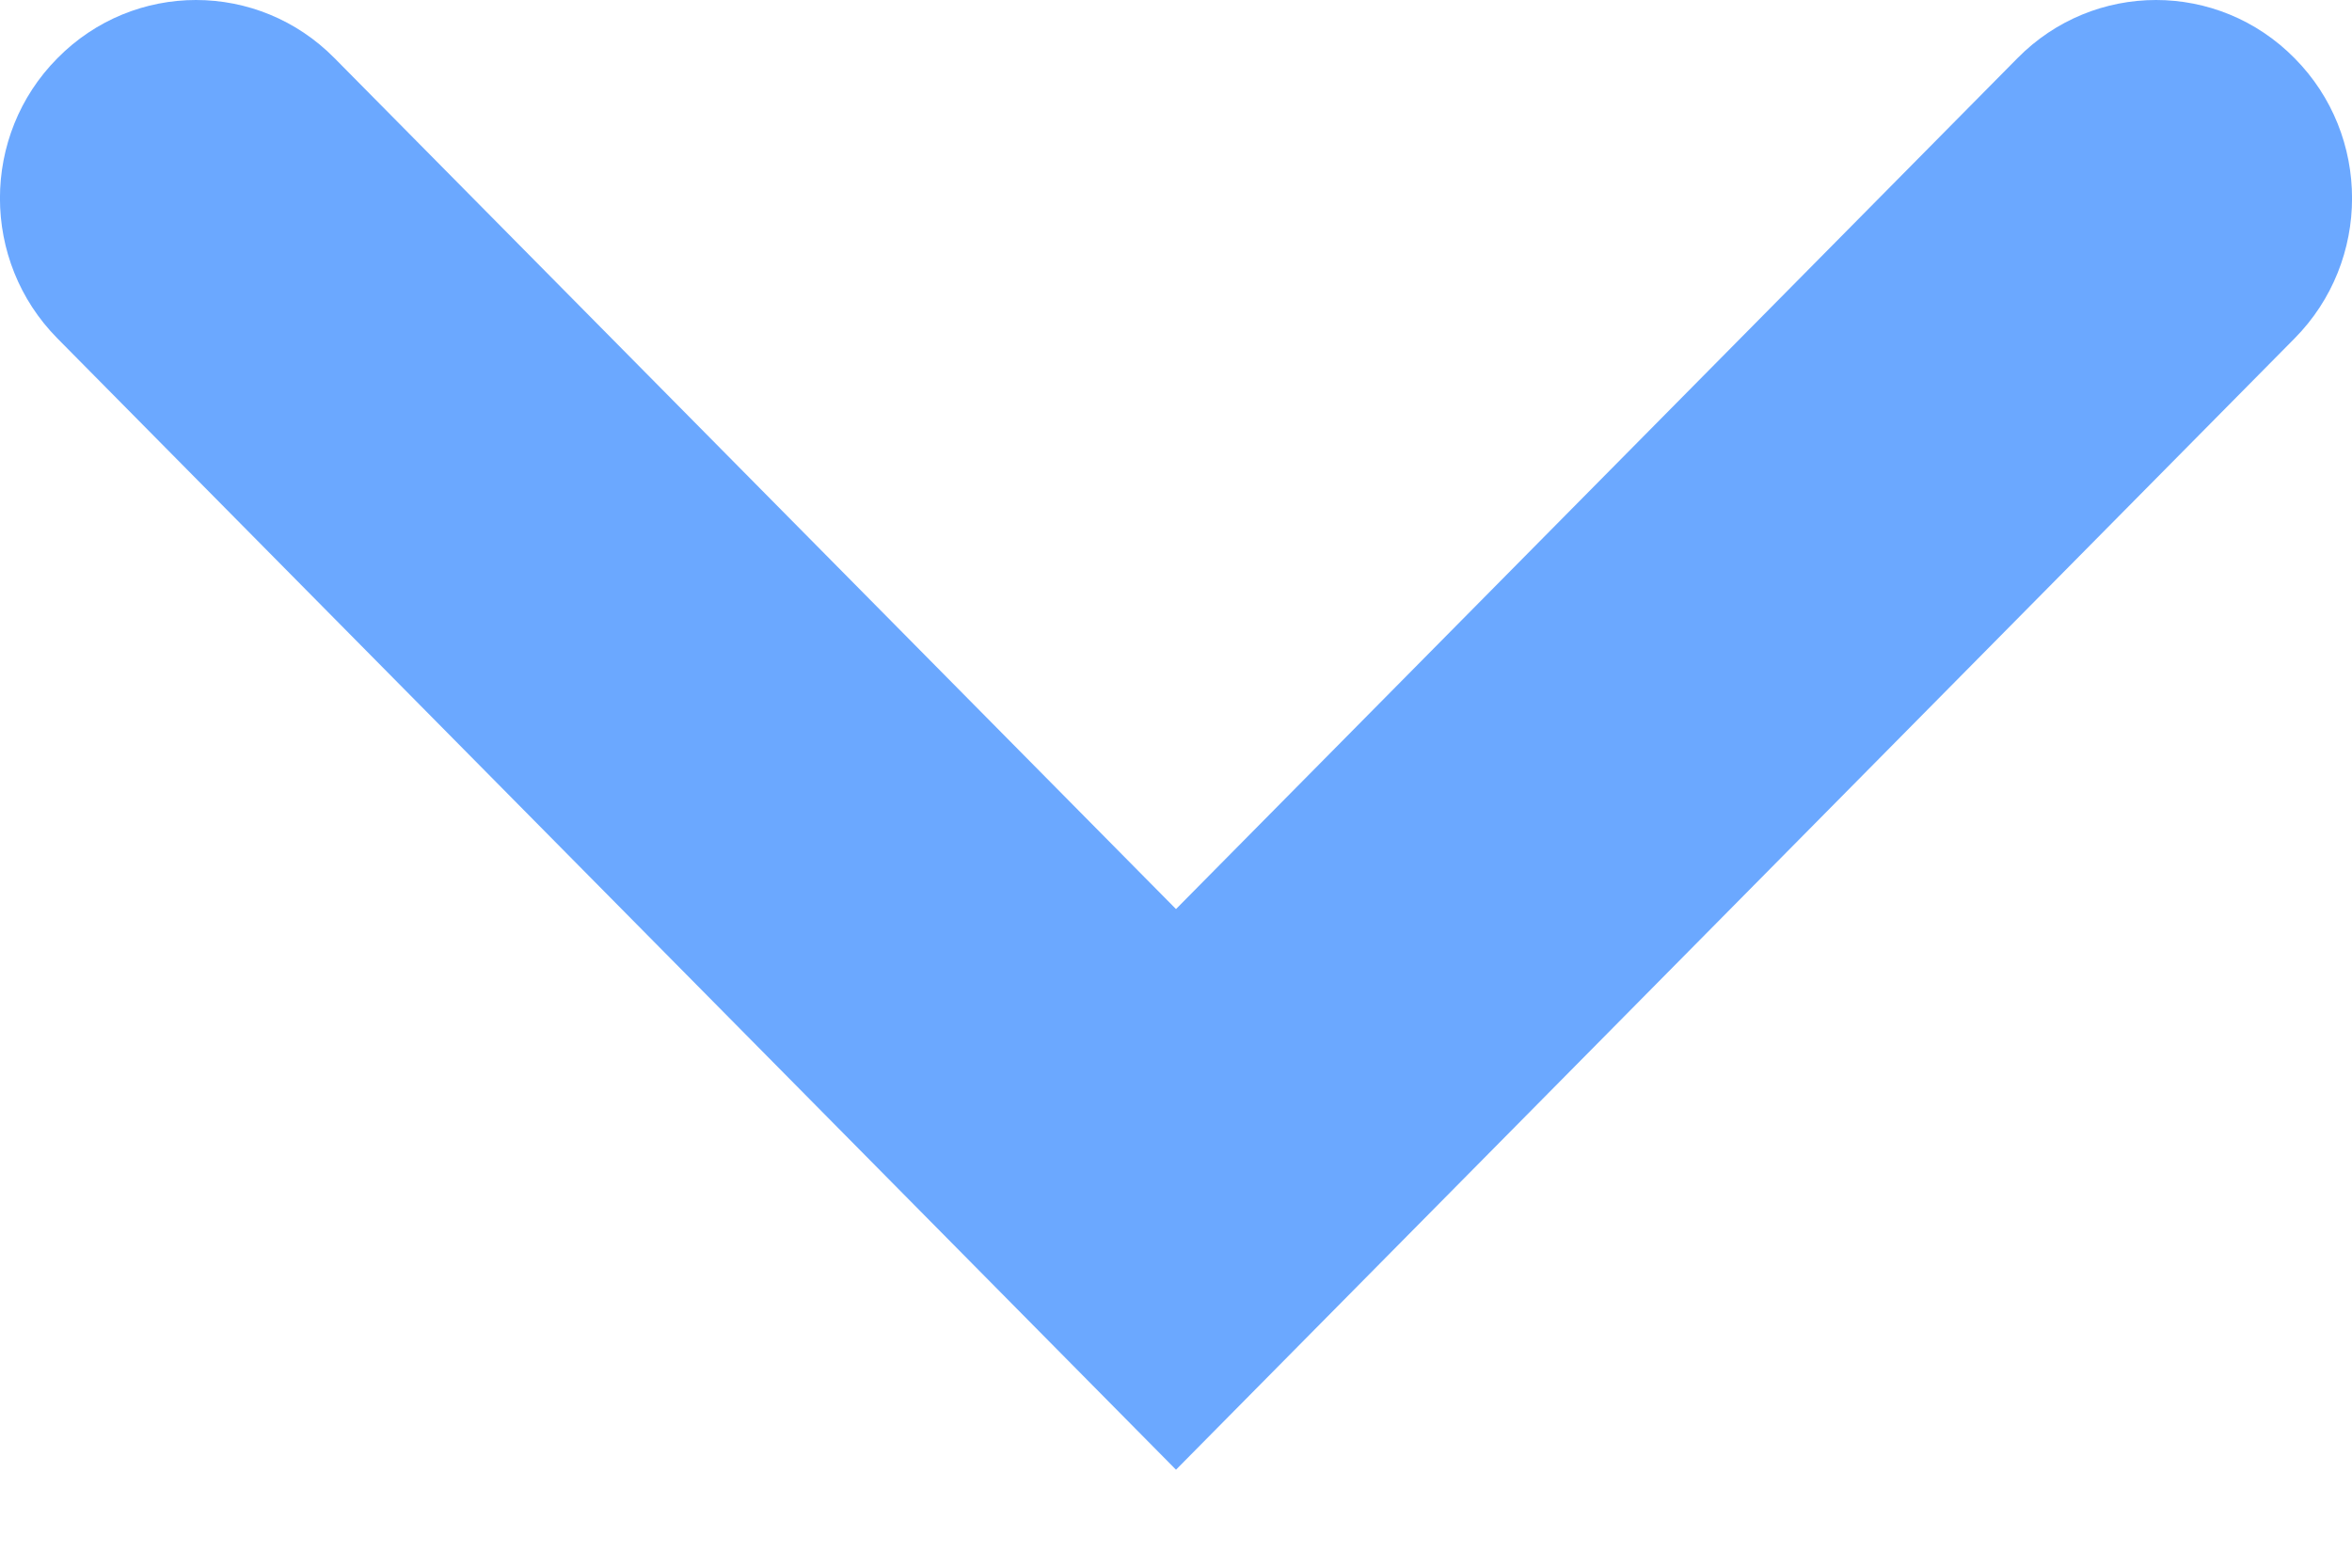 <?xml version="1.0" encoding="UTF-8"?>
<svg width="12px" height="8px" viewBox="0 0 12 8" version="1.1" xmlns="http://www.w3.org/2000/svg" xmlns:xlink="http://www.w3.org/1999/xlink">
    <!-- Generator: Sketch 52.4 (67378) - http://www.bohemiancoding.com/sketch -->
    <title>ICN/M/Arrow in Row</title>
    <desc>Created with Sketch.</desc>
    <g id="Symbols" stroke="none" stroke-width="1" fill="none" fill-rule="evenodd">
        <g id="menu/sub/Esport-Closed" transform="translate(-256, -24)" fill="#6BA8FF">
            <g id="ICN/M/Arrow-in-Row-ESPORT" transform="translate(256, 22)">
                <path d="M6,9.5 L0.293,3.727 C-0.098,3.332 -0.098,2.691 0.293,2.297 C0.683,1.901 1.317,1.901 1.707,2.297 L6,6.639 L10.293,2.297 C10.683,1.901 11.317,1.901 11.707,2.297 C12.098,2.691 12.098,3.332 11.707,3.727 L6,9.5 Z" id="ICN/M/Arrow-in-Row"></path>
            </g>
        </g>
    </g>
</svg>